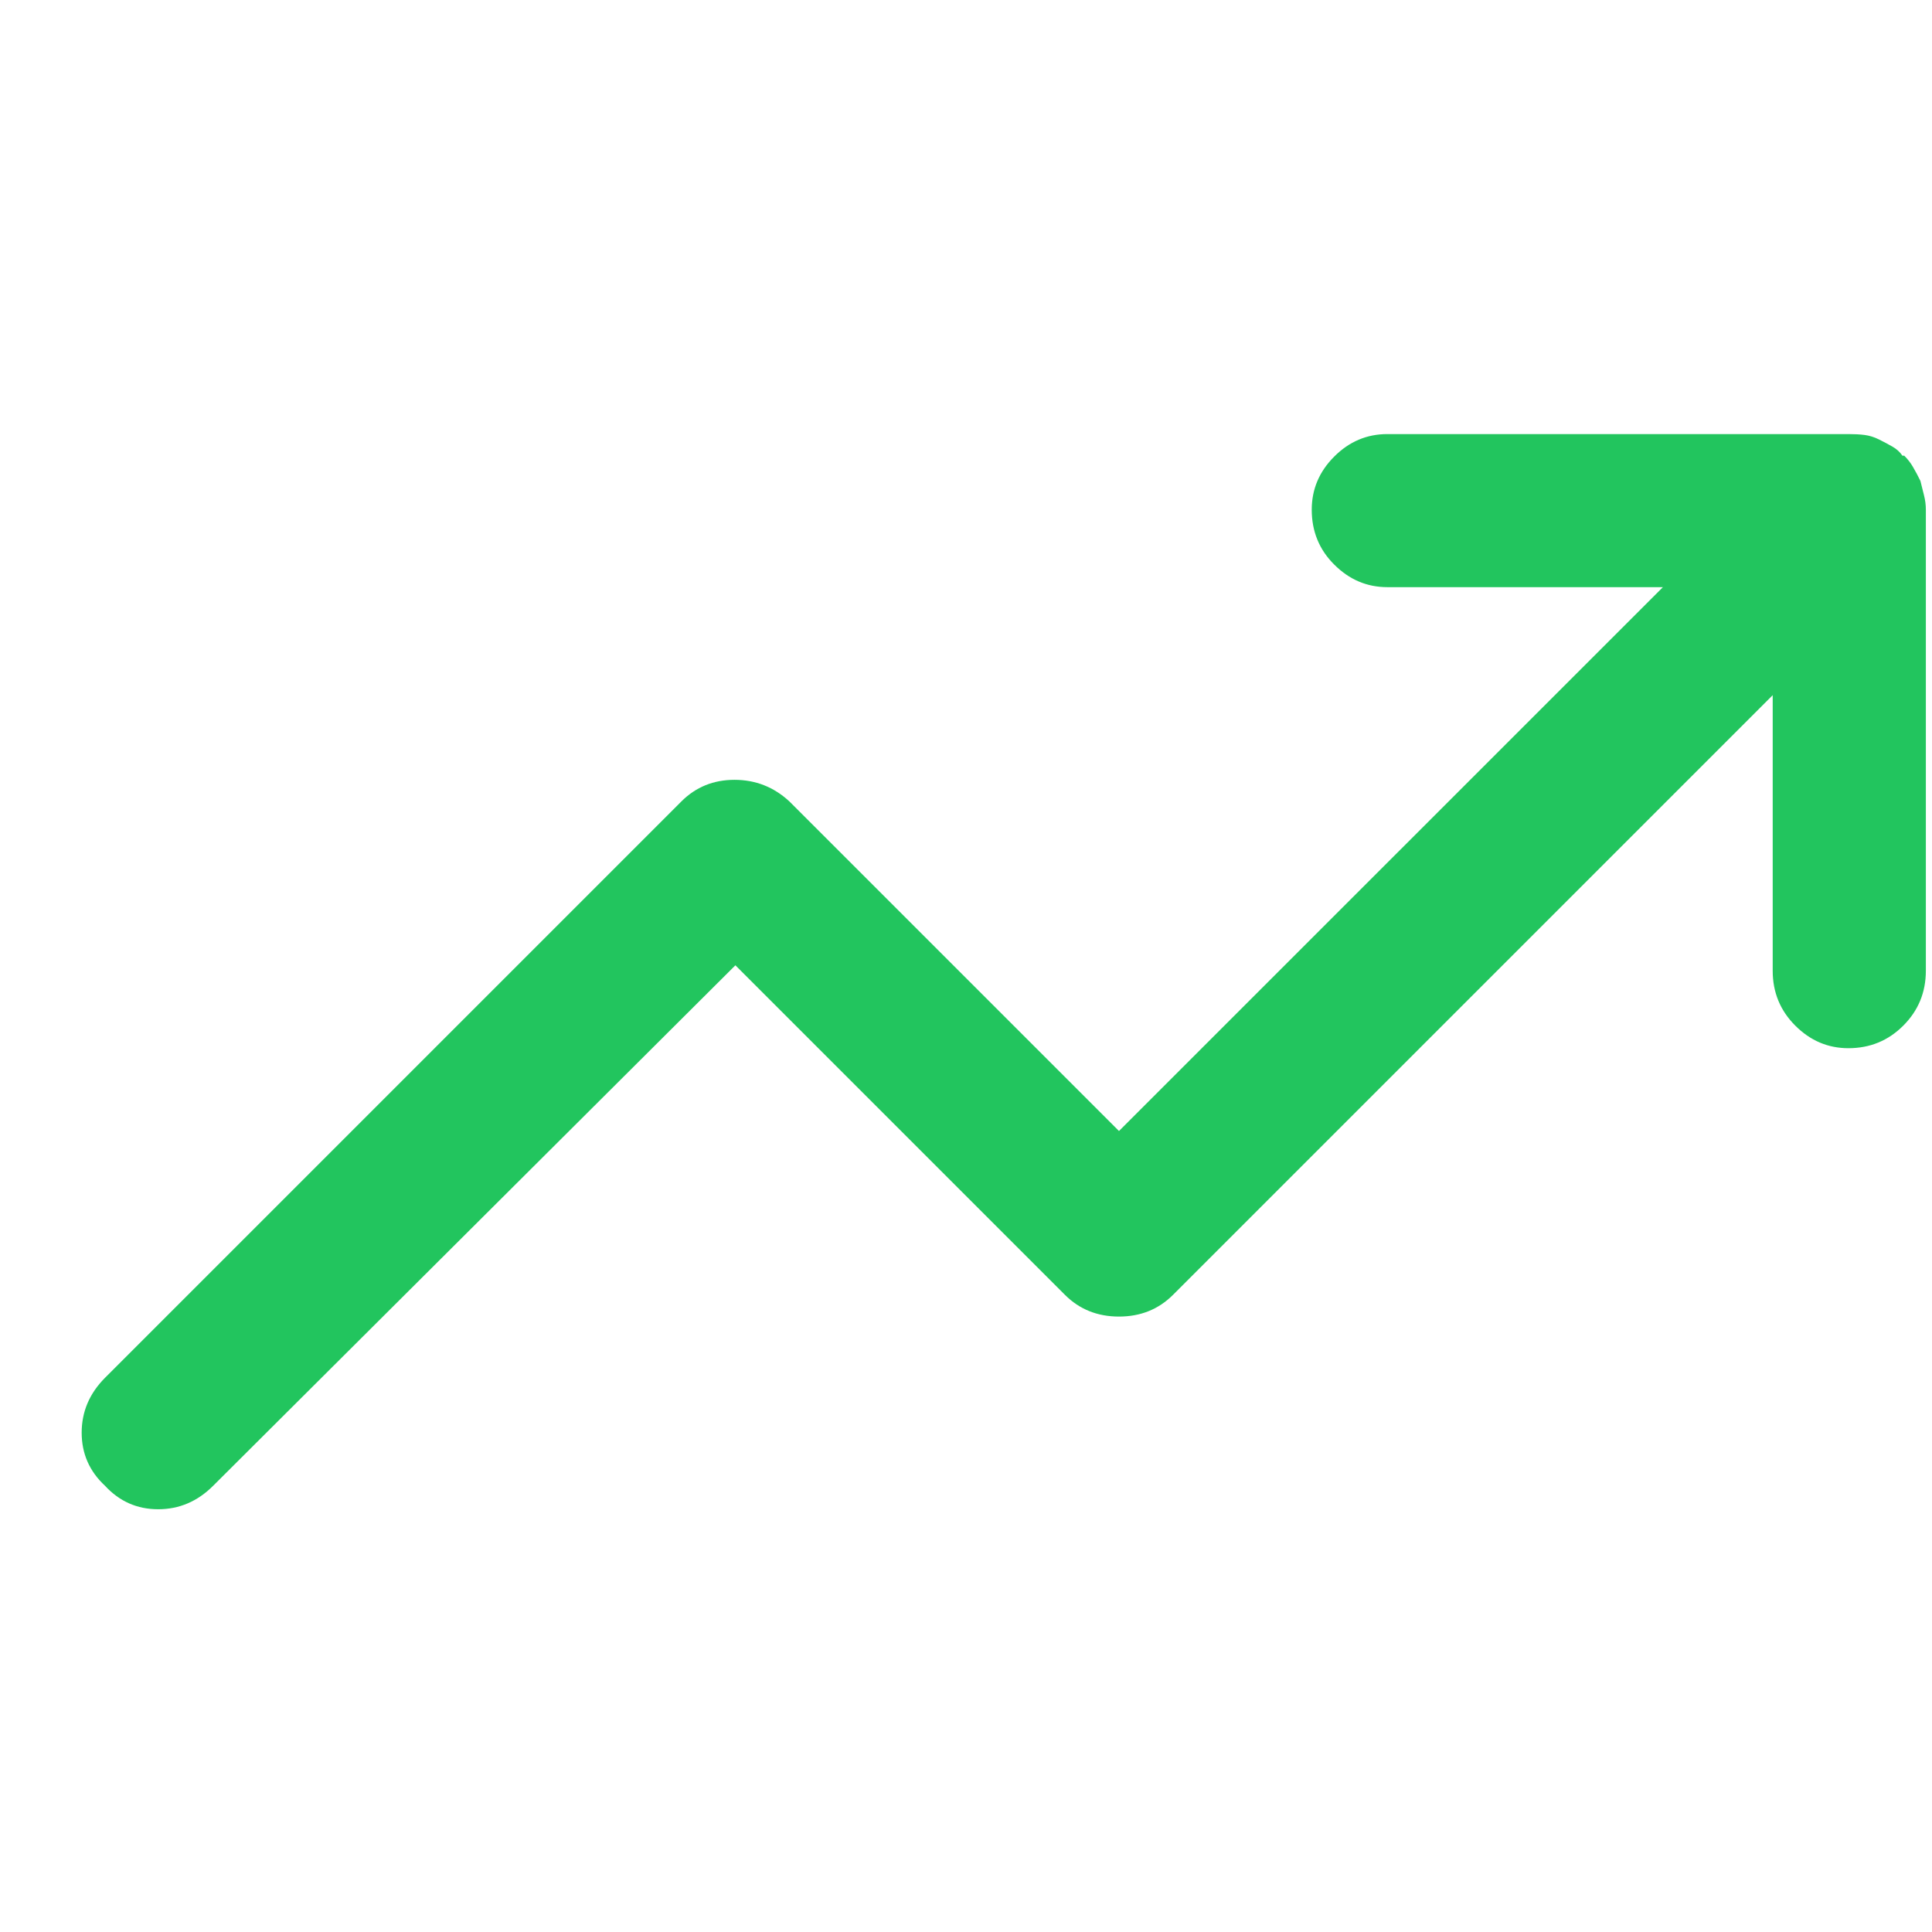 <svg width="22" height="22" viewBox="0 0 22 22" fill="none" xmlns="http://www.w3.org/2000/svg">
<g clip-path="url(#clip0_23_96)">
<path d="M15.798 6.686H18.936L12.742 12.879L8.989 9.126C8.812 8.962 8.603 8.88 8.364 8.88C8.125 8.88 7.923 8.962 7.759 9.126L1.196 15.689C1.019 15.867 0.93 16.075 0.93 16.314C0.93 16.553 1.019 16.755 1.196 16.919C1.36 17.097 1.562 17.186 1.801 17.186C2.041 17.186 2.249 17.097 2.427 16.919L8.374 10.992L12.127 14.745C12.291 14.909 12.496 14.992 12.742 14.992C12.988 14.992 13.193 14.909 13.357 14.745L20.186 7.916V11.054C20.186 11.3 20.272 11.508 20.443 11.679C20.614 11.85 20.815 11.936 21.048 11.936C21.294 11.936 21.502 11.85 21.673 11.679C21.844 11.508 21.93 11.3 21.93 11.054V5.804C21.93 5.749 21.923 5.695 21.909 5.64C21.895 5.585 21.882 5.531 21.868 5.476C21.841 5.421 21.814 5.37 21.786 5.322C21.759 5.274 21.725 5.23 21.684 5.189C21.684 5.189 21.68 5.189 21.673 5.189C21.666 5.189 21.663 5.189 21.663 5.189C21.636 5.148 21.598 5.114 21.55 5.086C21.502 5.059 21.451 5.031 21.396 5.004C21.342 4.977 21.287 4.96 21.232 4.953C21.178 4.946 21.116 4.943 21.048 4.943H15.798C15.565 4.943 15.364 5.028 15.193 5.199C15.022 5.37 14.937 5.572 14.937 5.804C14.937 6.05 15.022 6.259 15.193 6.429C15.364 6.6 15.565 6.686 15.798 6.686Z" fill="#22C55E"/>
</g>
<defs>
<clipPath id="clip0_23_96">
<rect width="21" height="21" fill="white" transform="matrix(1 0 0 -1 0.93 21.123)"/>
</clipPath>
</defs>
</svg>
